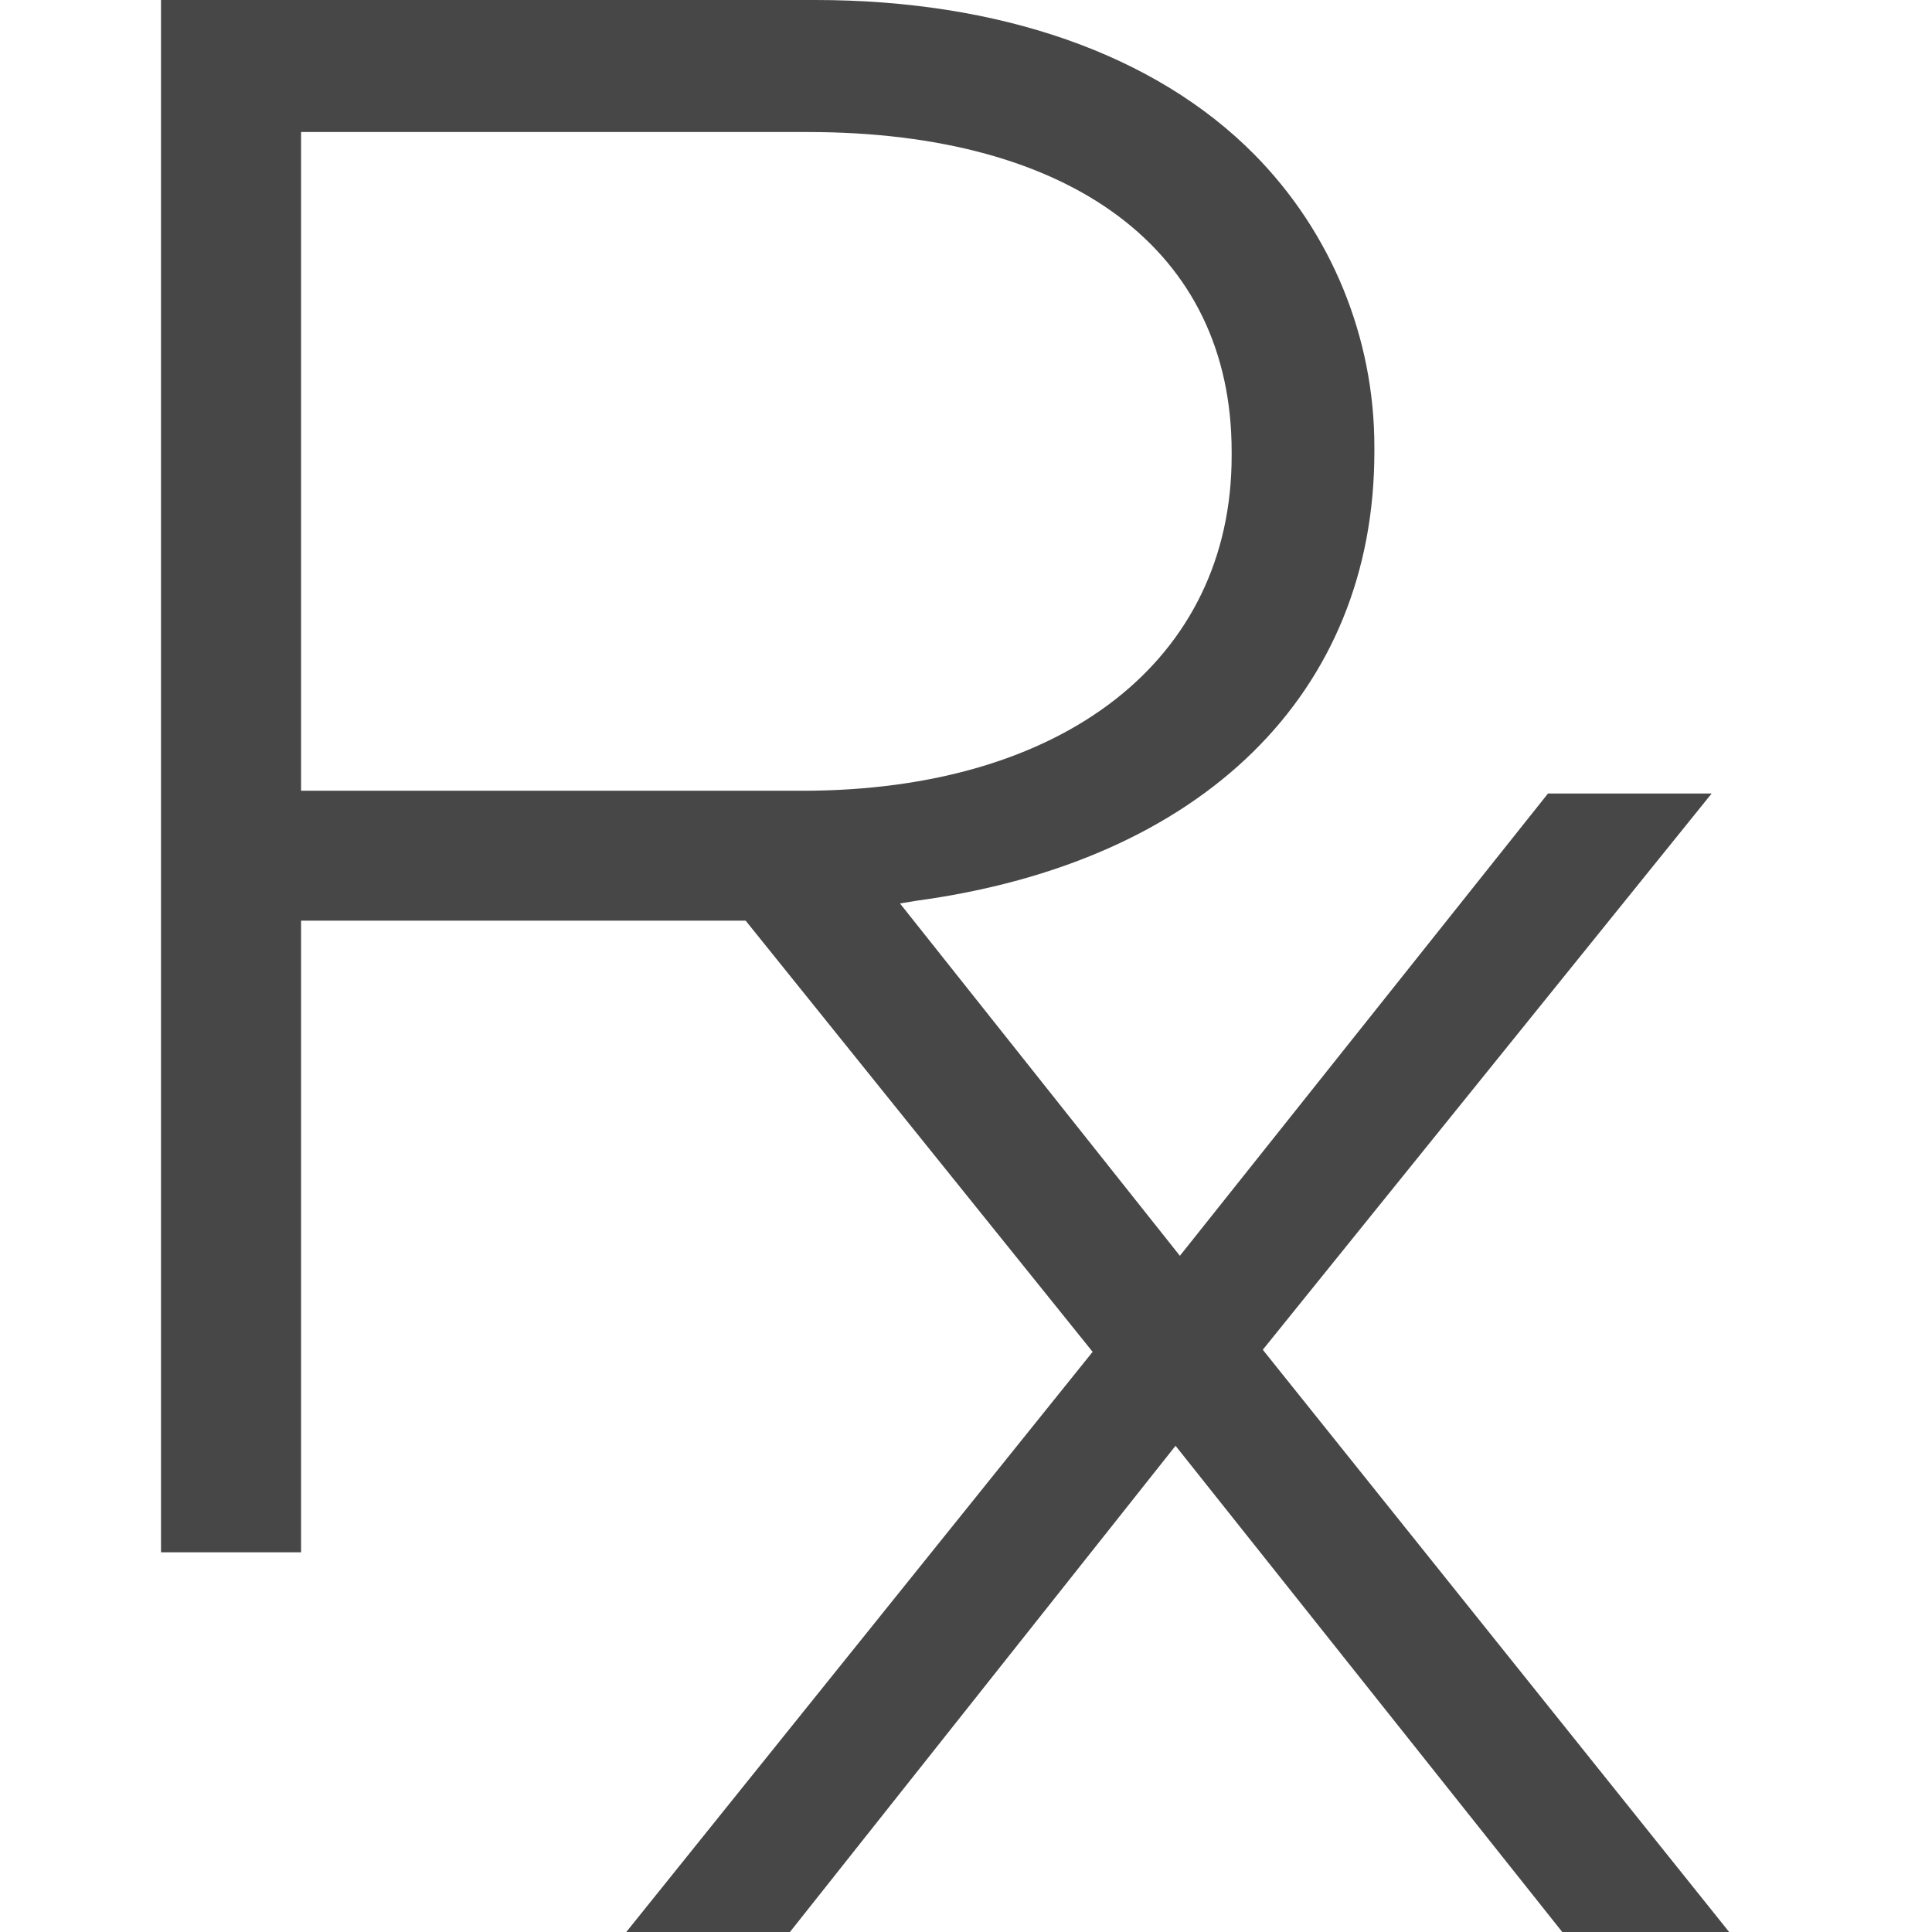 <?xml version="1.0" encoding="UTF-8"?>
<svg width="24px" height="24px" viewBox="0 0 24 24" version="1.1" xmlns="http://www.w3.org/2000/svg" xmlns:xlink="http://www.w3.org/1999/xlink">
    <title>Icon/Outline/prescription-outline</title>
    <g id="Icon/Outline/prescription-outline" stroke="none" stroke-width="1" fill="none" fill-rule="evenodd">
        <g id="Group" transform="translate(2, 0)" fill="#474747" fill-rule="nonzero">
            <g id="Outline">
                <path d="M19.48,24 L17.407,24 L12.603,17.96 L7.813,24 L5.78,24 L11.573,16.793 L7.263,11.437 L1.74,11.437 L1.74,19.283 L0,19.283 L0,0 L8.127,0 C10.407,0 12.343,0.667 13.58,1.917 C14.538,2.886 15.075,4.194 15.073,5.557 L15.073,5.61 C15.073,8.61 12.943,10.707 9.38,11.19 L9.18,11.223 L12.657,15.6 L17.23,9.857 L19.263,9.857 L13.687,16.767 L19.48,24 Z M1.74,9.823 L7.967,9.823 C11.217,9.823 13.3,8.19 13.3,5.663 L13.3,5.61 C13.3,3.123 11.33,1.64 8.03,1.64 L1.74,1.64 L1.74,9.823 Z" id="Shape"></path>
            </g>
        </g>
    </g>
</svg>